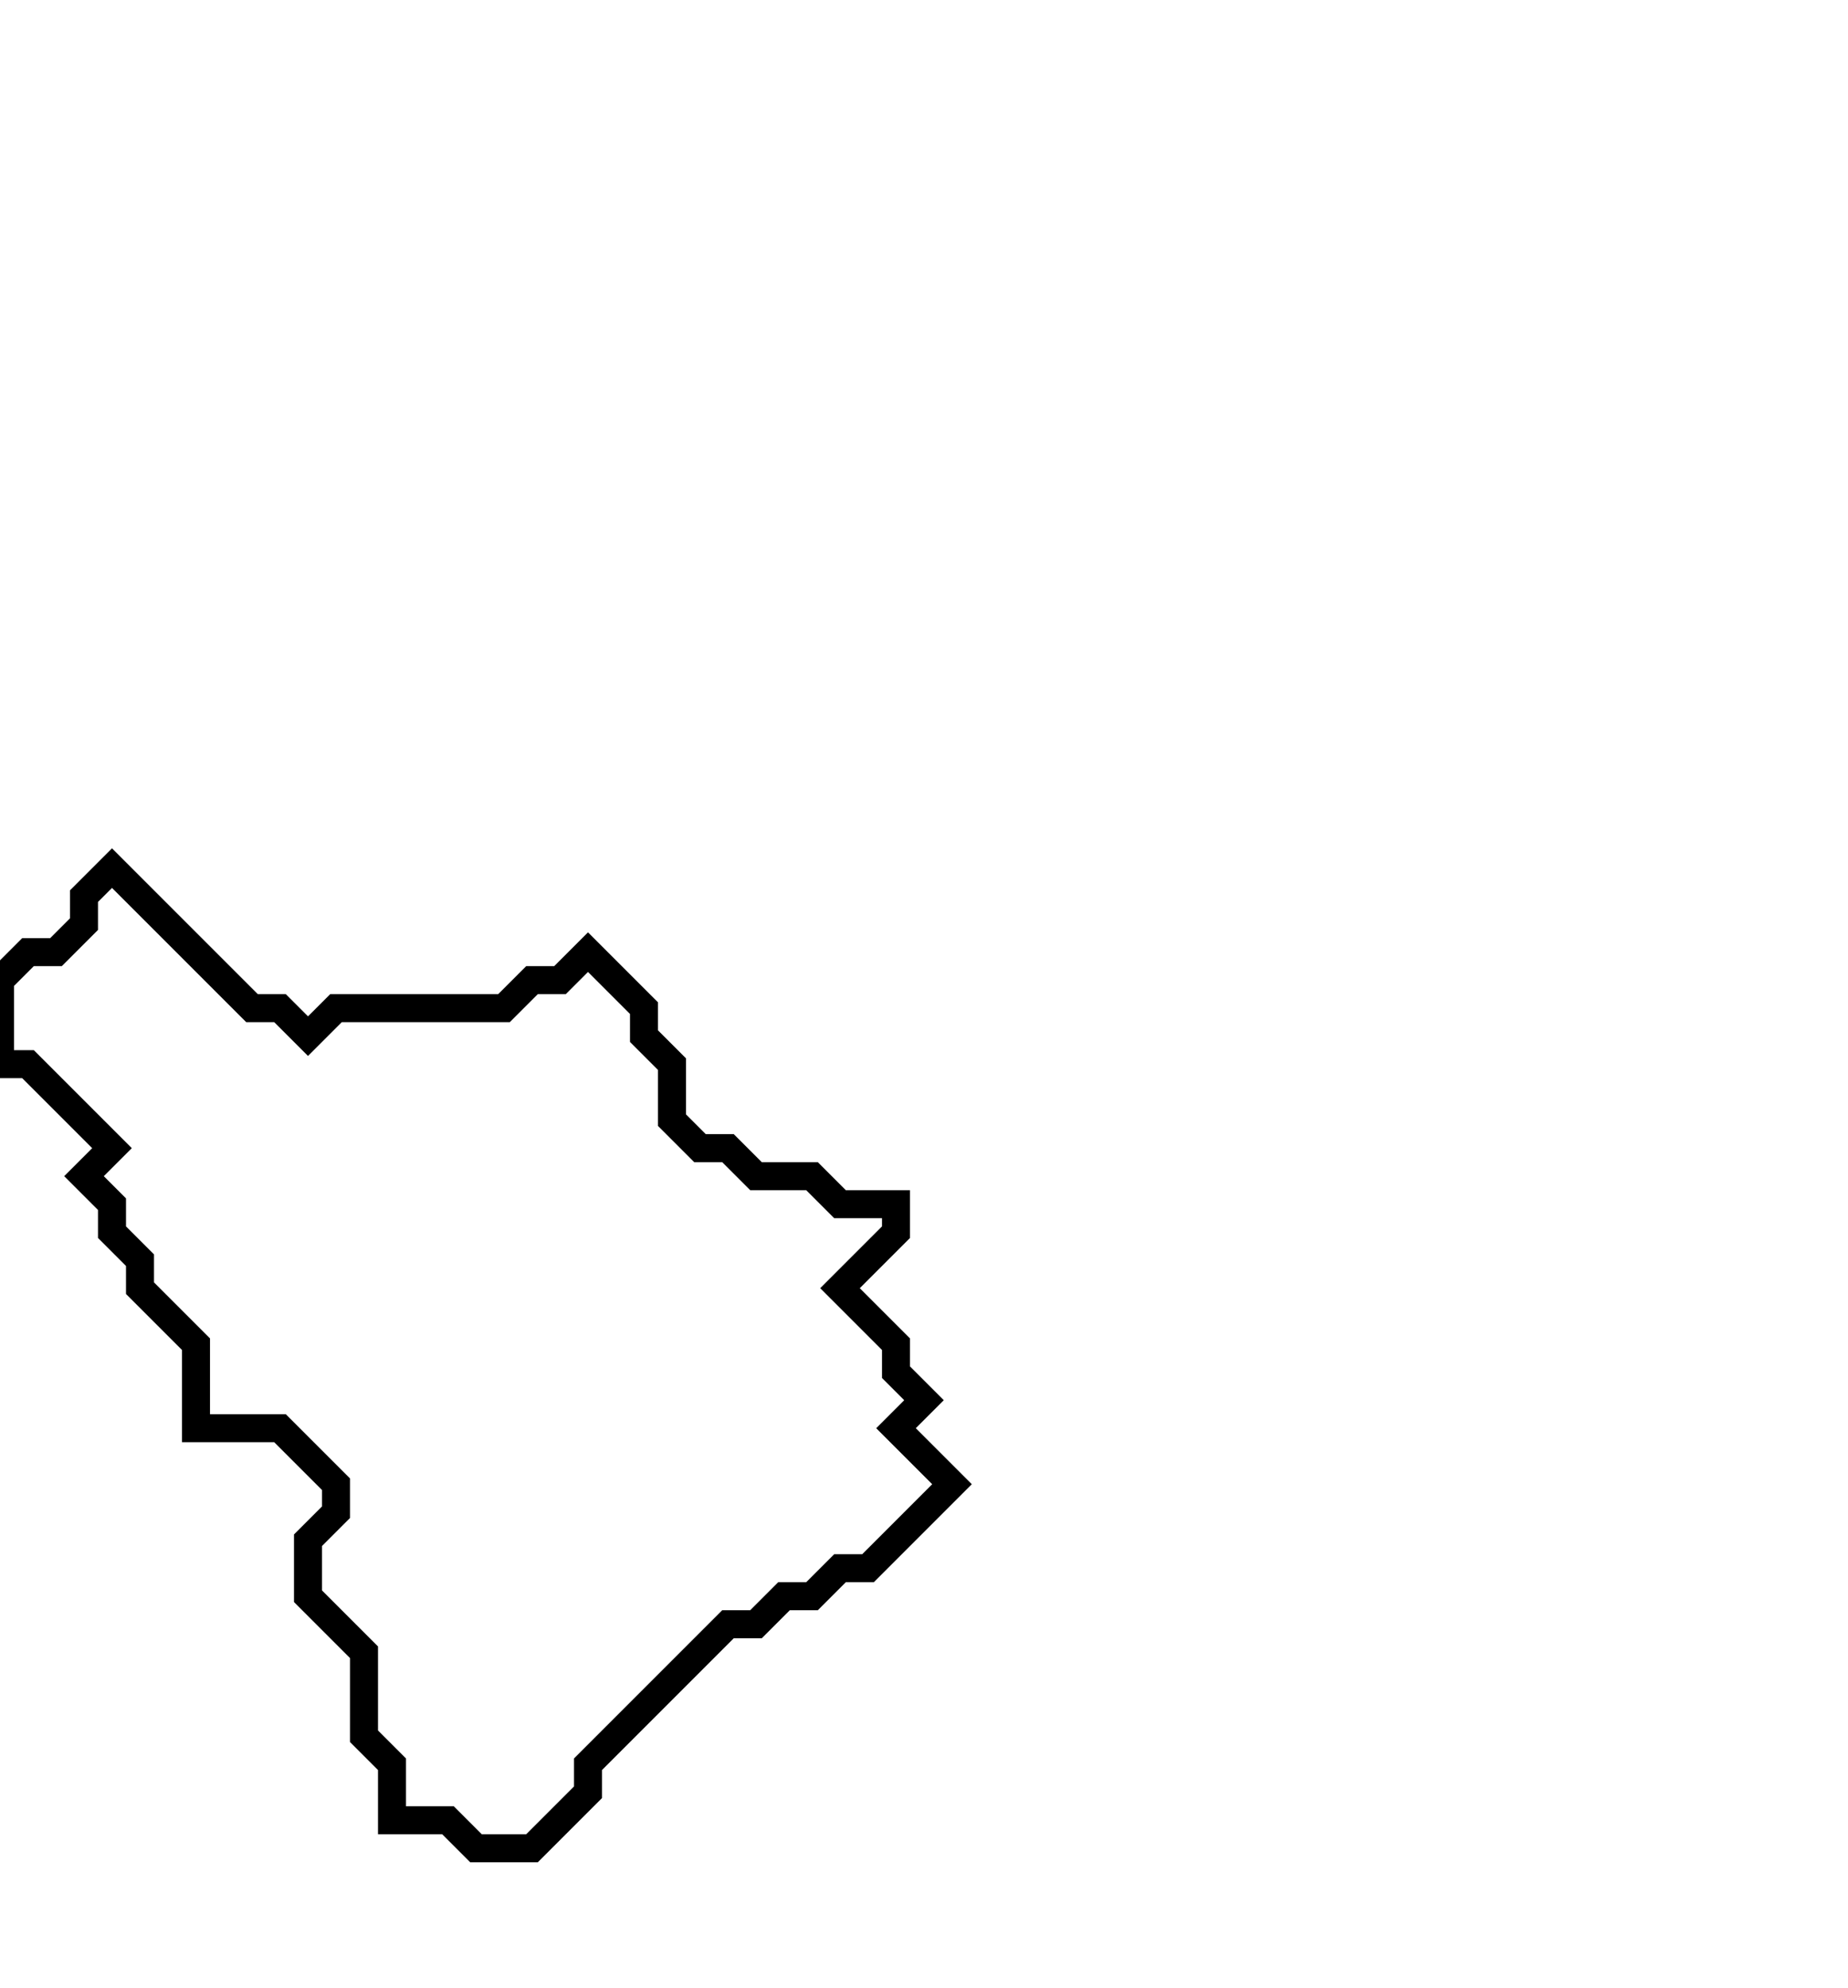 <svg xmlns="http://www.w3.org/2000/svg" width="66" height="71">
  <path d="M 4,31 L 3,32 L 3,33 L 2,34 L 1,34 L 0,35 L 0,38 L 1,38 L 4,41 L 3,42 L 4,43 L 4,44 L 5,45 L 5,46 L 7,48 L 7,51 L 10,51 L 12,53 L 12,54 L 11,55 L 11,57 L 13,59 L 13,62 L 14,63 L 14,65 L 16,65 L 17,66 L 19,66 L 21,64 L 21,63 L 26,58 L 27,58 L 28,57 L 29,57 L 30,56 L 31,56 L 34,53 L 32,51 L 33,50 L 32,49 L 32,48 L 30,46 L 32,44 L 32,43 L 30,43 L 29,42 L 27,42 L 26,41 L 25,41 L 24,40 L 24,38 L 23,37 L 23,36 L 21,34 L 20,35 L 19,35 L 18,36 L 12,36 L 11,37 L 10,36 L 9,36 Z" fill="none" stroke="black" stroke-width="1"/>
</svg>